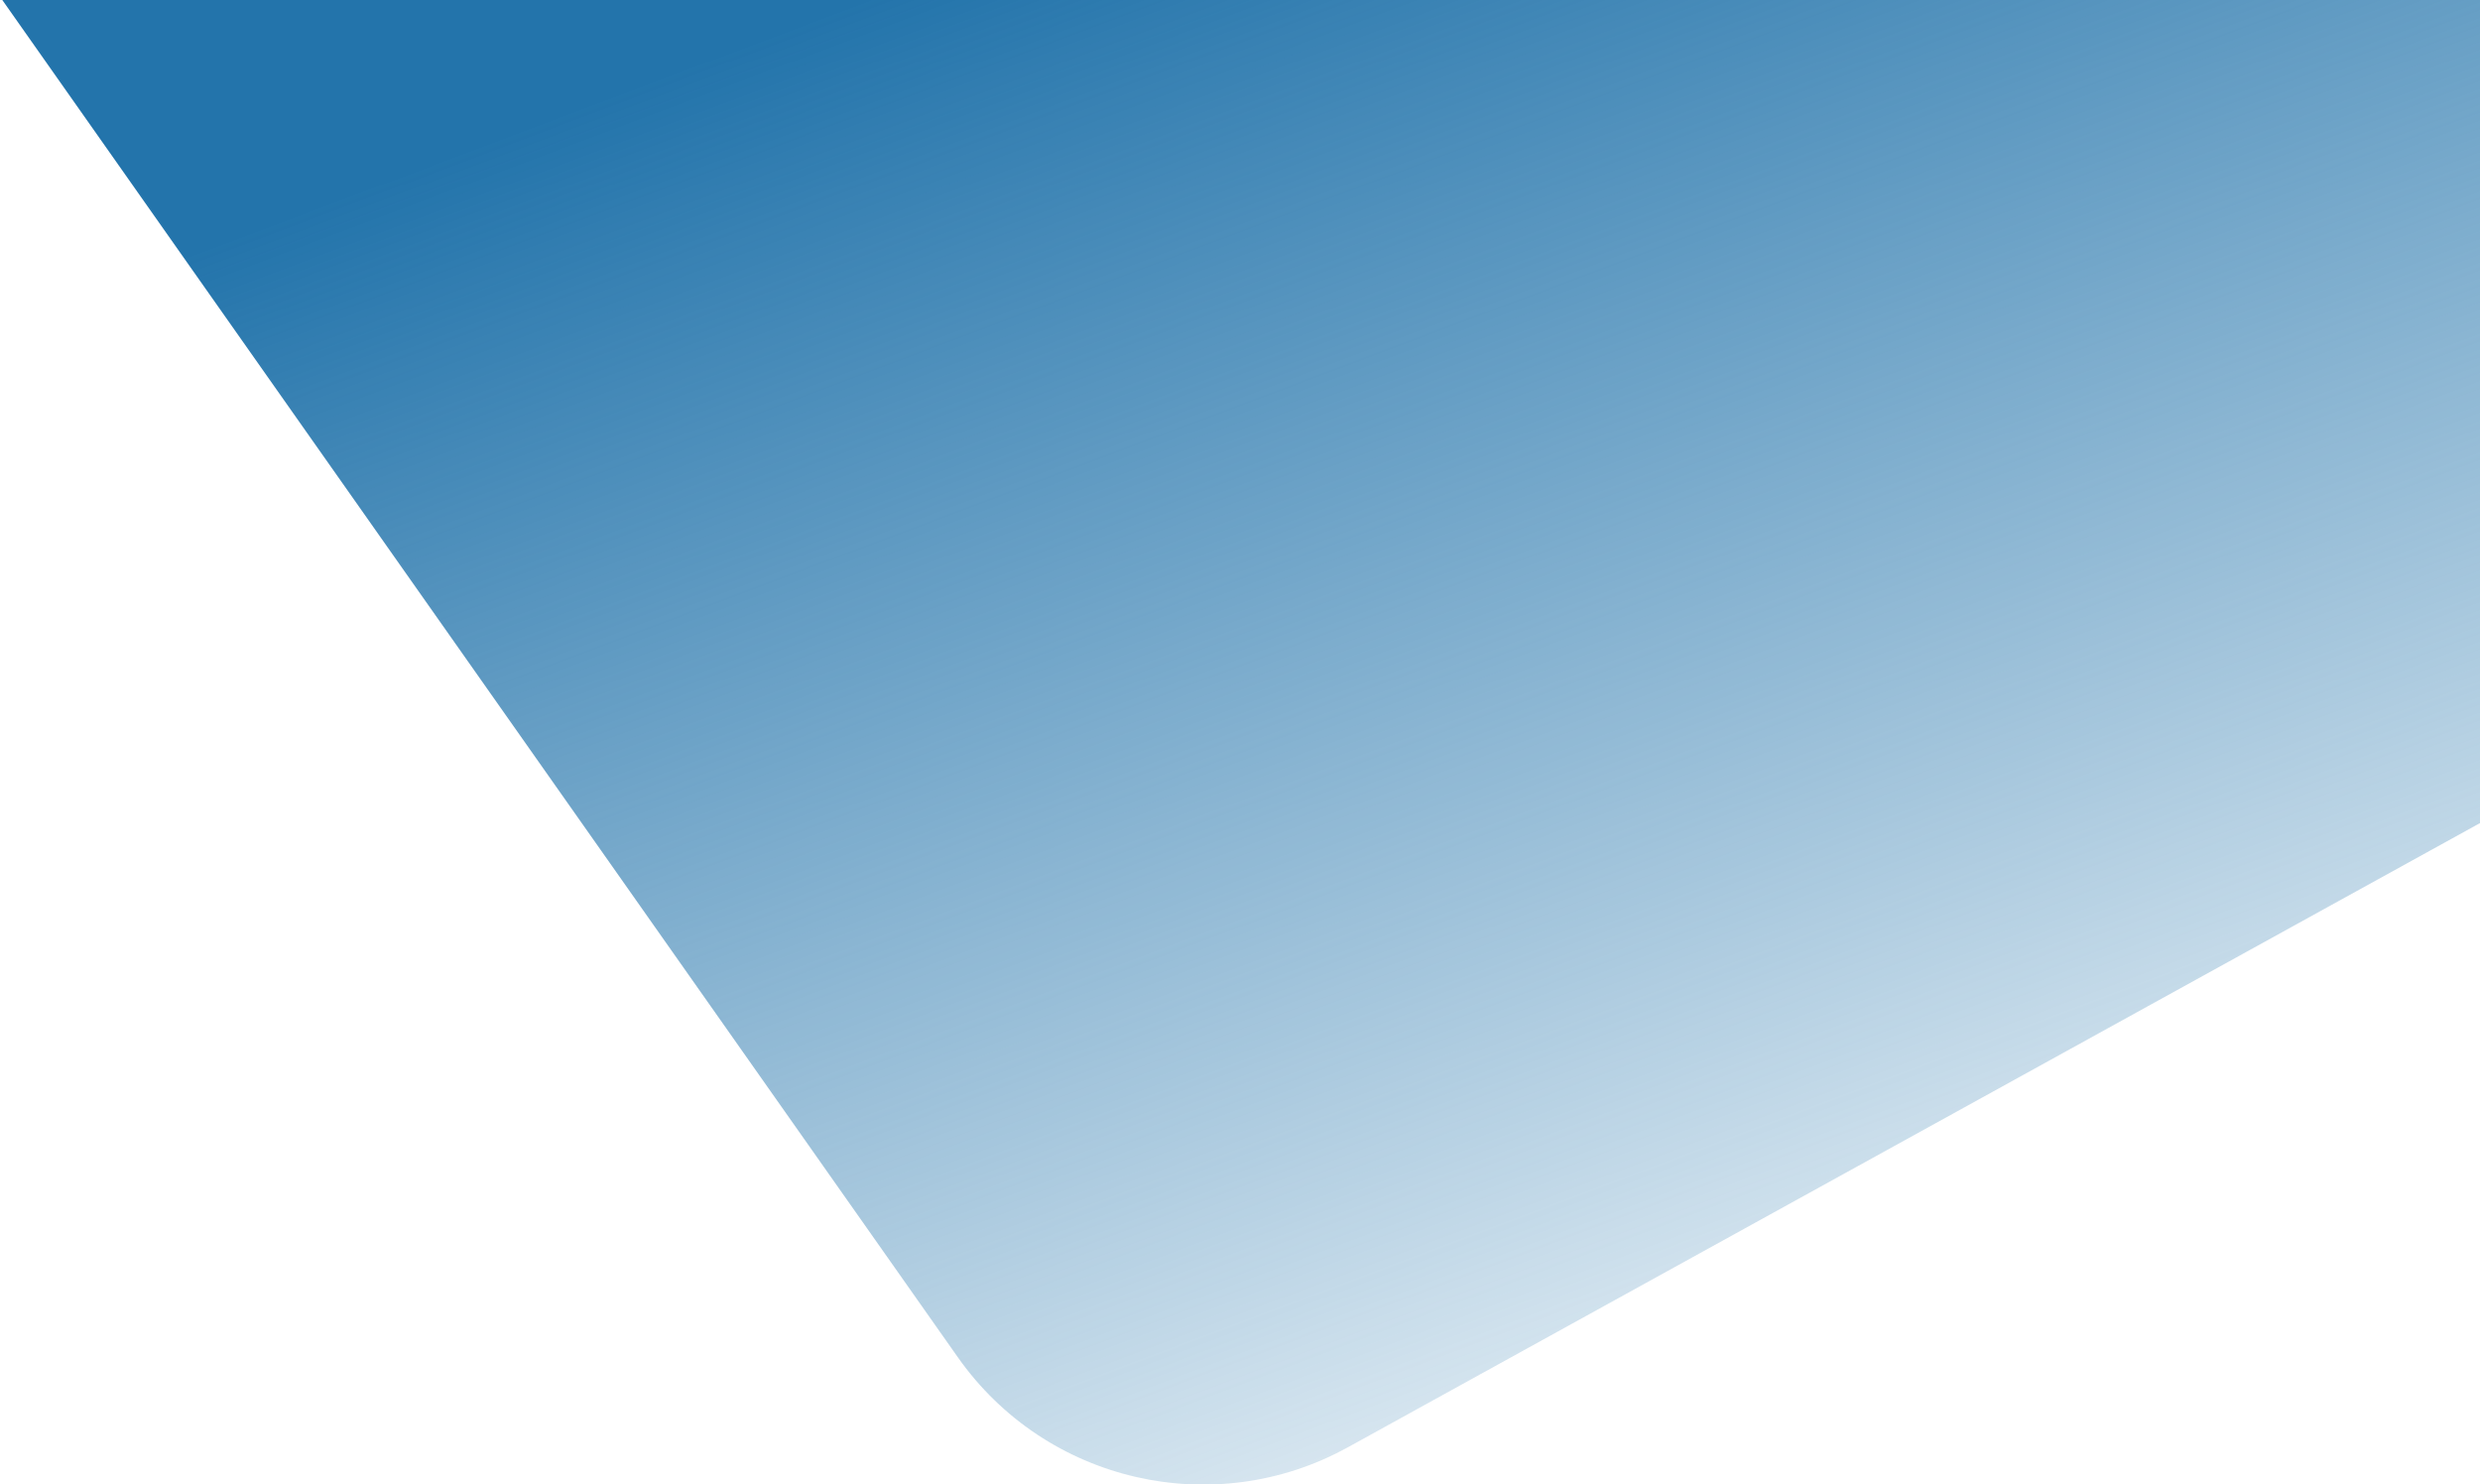 <?xml version="1.0" encoding="UTF-8"?>
<svg width="827px" height="495px" viewBox="0 0 827 495" version="1.1" xmlns="http://www.w3.org/2000/svg" xmlns:xlink="http://www.w3.org/1999/xlink">
    <!-- Generator: Sketch 49 (51002) - http://www.bohemiancoding.com/sketch -->
    <title>bg-shape</title>
    <desc>Created with Sketch.</desc>
    <defs>
        <linearGradient x1="89.092%" y1="93.405%" x2="39.301%" y2="12.644%" id="linearGradient-1">
            <stop stop-color="#2374AB" stop-opacity="0" offset="0%"></stop>
            <stop stop-color="#2374AB" offset="100%"></stop>
        </linearGradient>
    </defs>
    <g id="Page-1" stroke="none" stroke-width="1" fill="none" fill-rule="evenodd">
        <g id="Desktop" transform="translate(-197, 0)" fill="url(#linearGradient-1)">
            <path d="M133,-92 L998.904,-92 L1141.148,209.887 L646.471,482.634 C601.811,507.258 545.775,494.33 516.418,452.629 L133,-92 Z" id="bg-shape"></path>
        </g>
    </g>
</svg>